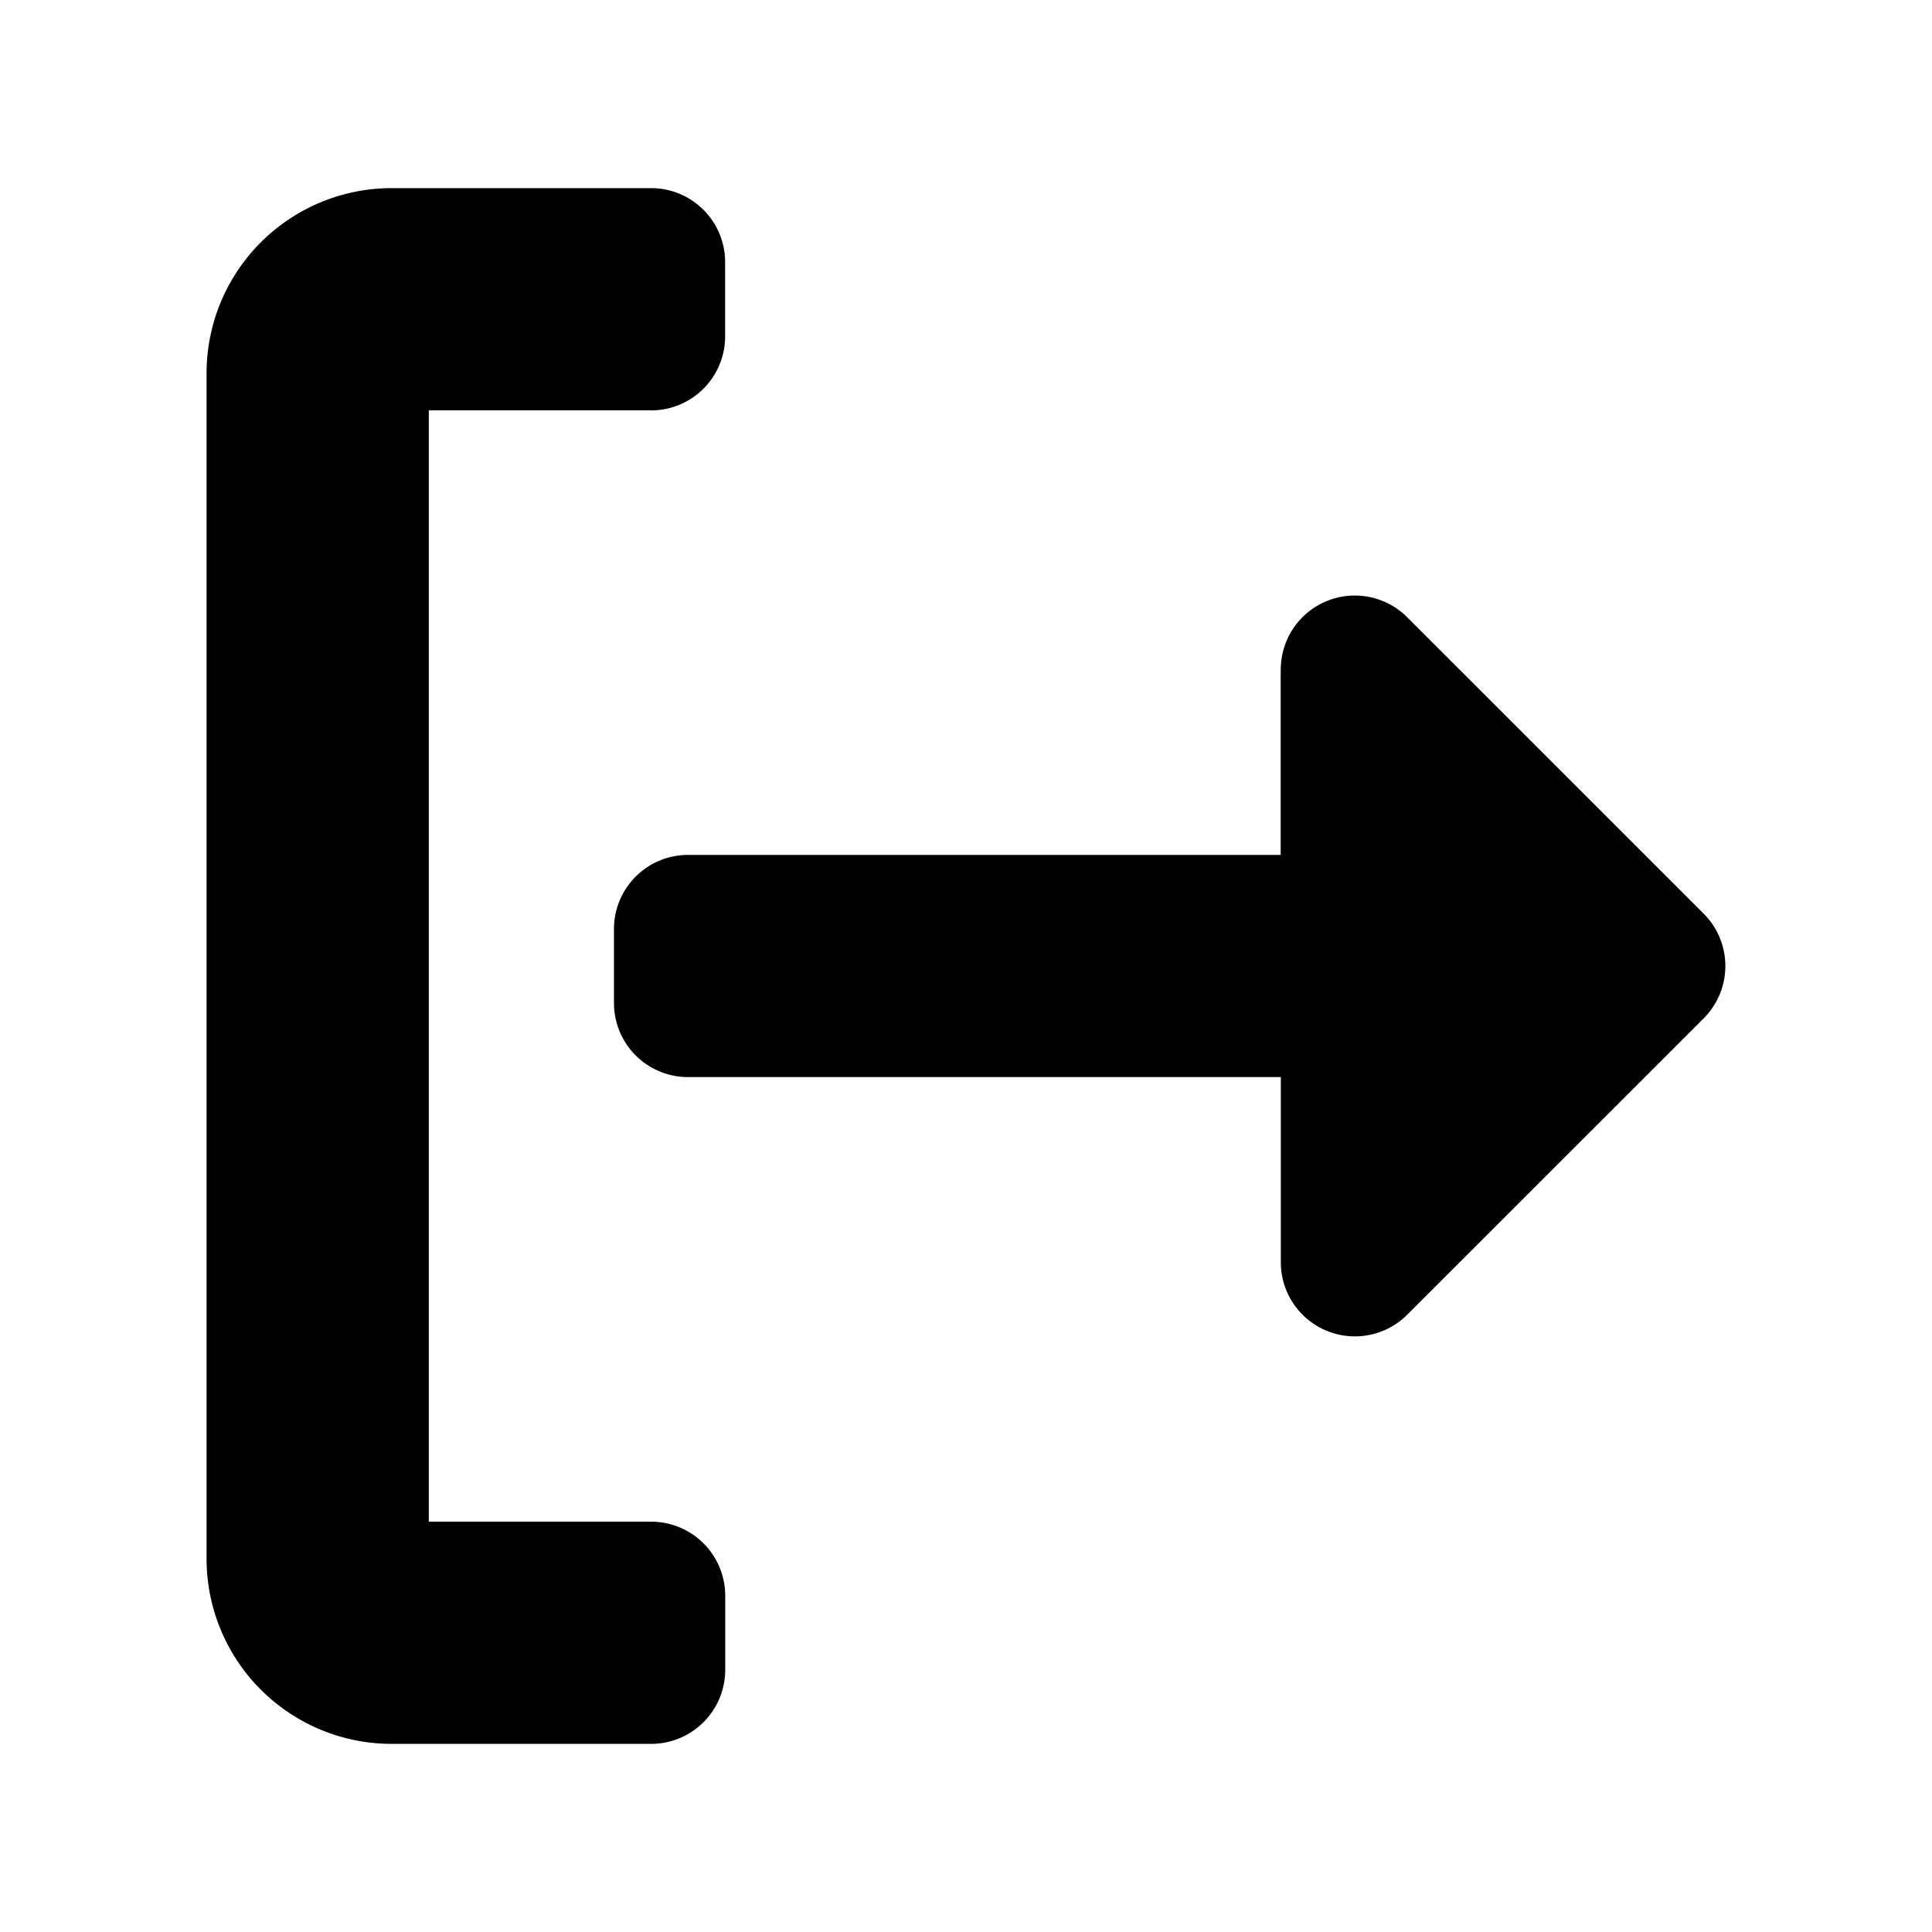 <svg viewBox="0 0 24 24" xmlns="http://www.w3.org/2000/svg"><path class="st0" style="fill:none" d="M0 0h24v24H0z"/><path d="M8.088 5.098a.92.92 0 0 0 .92-.92v-.921a.92.92 0 0 0-.92-.92H4.866a2.3 2.3 0 0 0-2.3 2.3v14.726a2.3 2.3 0 0 0 2.3 2.3h3.223a.92.92 0 0 0 .92-.92v-.92a.92.92 0 0 0-.92-.92H5.327V5.097h2.76l.001.001Z"/><path d="M15.91 8.319a.92.92 0 0 1 1.571-.651l3.682 3.681a.92.92 0 0 1 0 1.302l-3.682 3.681a.92.92 0 0 1-1.57-.65V13.38H8.547a.92.92 0 0 1-.92-.92v-.92a.92.92 0 0 1 .92-.92h7.362V8.318l.001.001Z"/></svg>